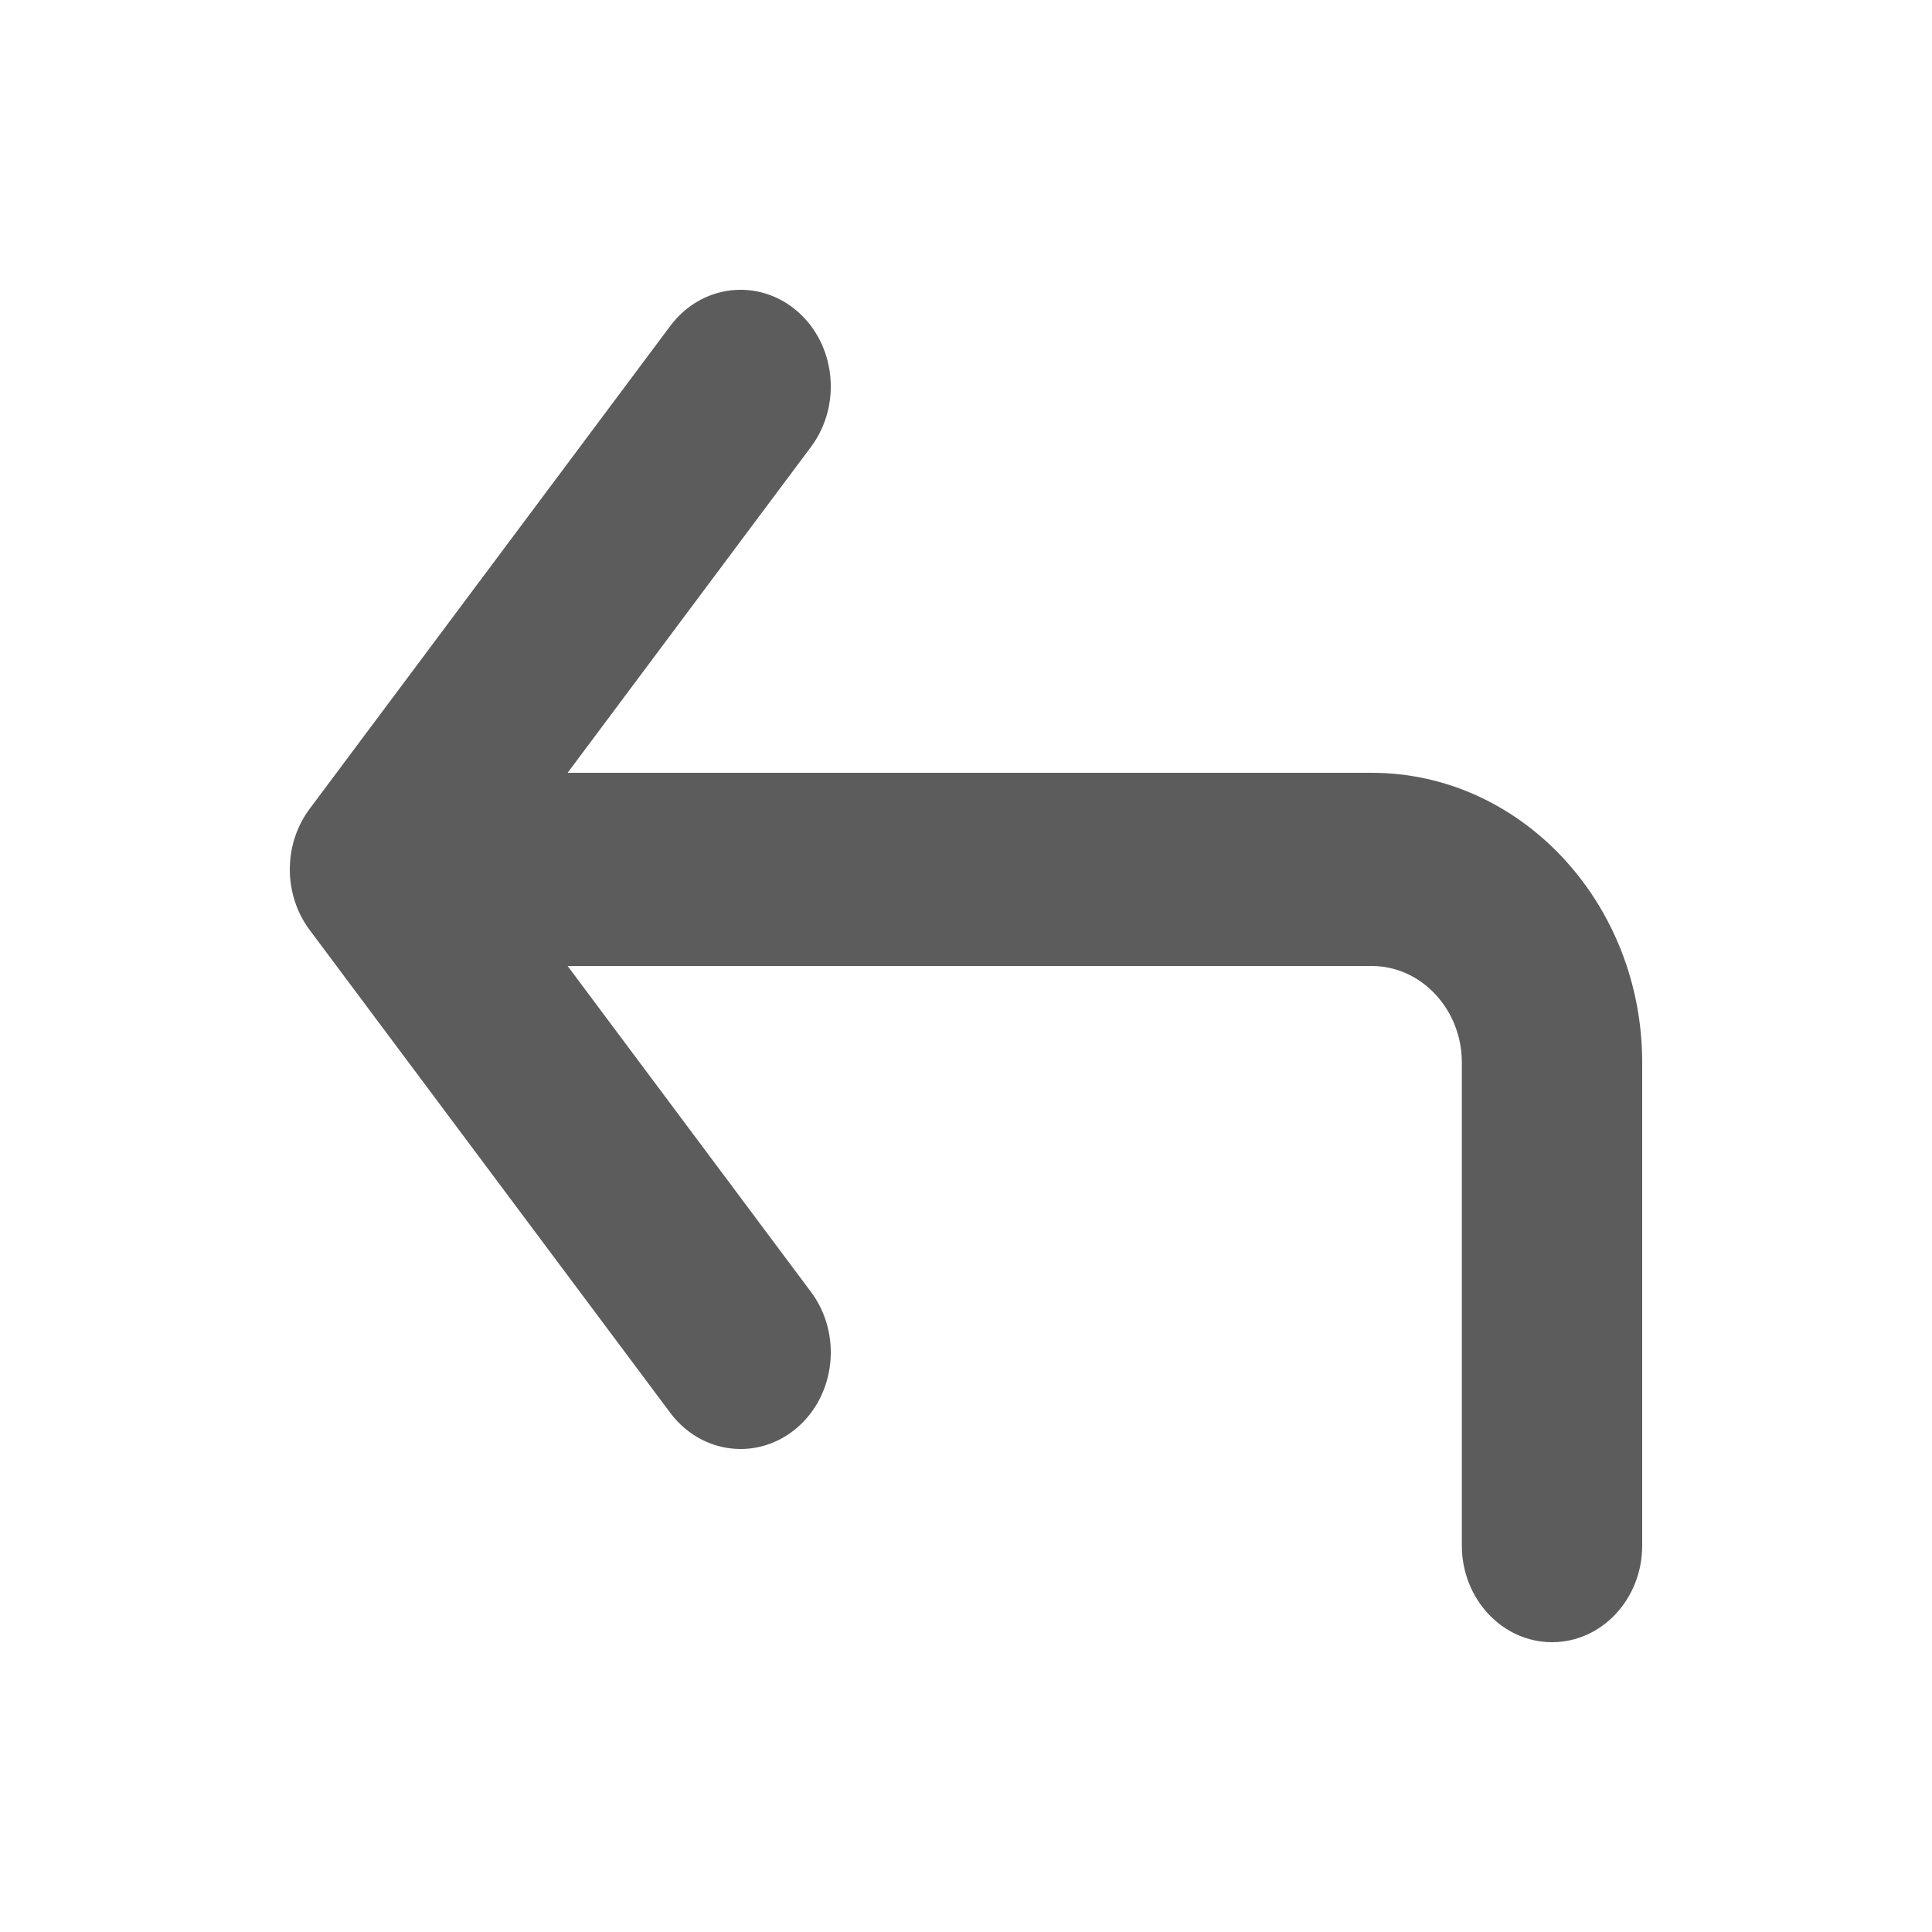 <svg width="20" height="20" viewBox="0 0 20 20" fill="none" xmlns="http://www.w3.org/2000/svg">
<path fill-rule="evenodd" clip-rule="evenodd" d="M14.2 8H5.876L8.396 4.625C8.718 4.193 8.652 3.564 8.25 3.219C7.848 2.875 7.26 2.943 6.938 3.375L3.204 8.375C2.932 8.741 2.932 9.259 3.204 9.625L6.938 14.625C7.123 14.872 7.393 15 7.667 15C7.872 15 8.077 14.928 8.25 14.781C8.652 14.436 8.718 13.807 8.396 13.375L5.876 10H14.2C14.714 10 15.133 10.449 15.133 11V16C15.133 16.552 15.552 17 16.067 17C16.582 17 17 16.552 17 16V11C17 9.346 15.744 8 14.2 8Z" fill="#5C5C5C"/>
</svg>
